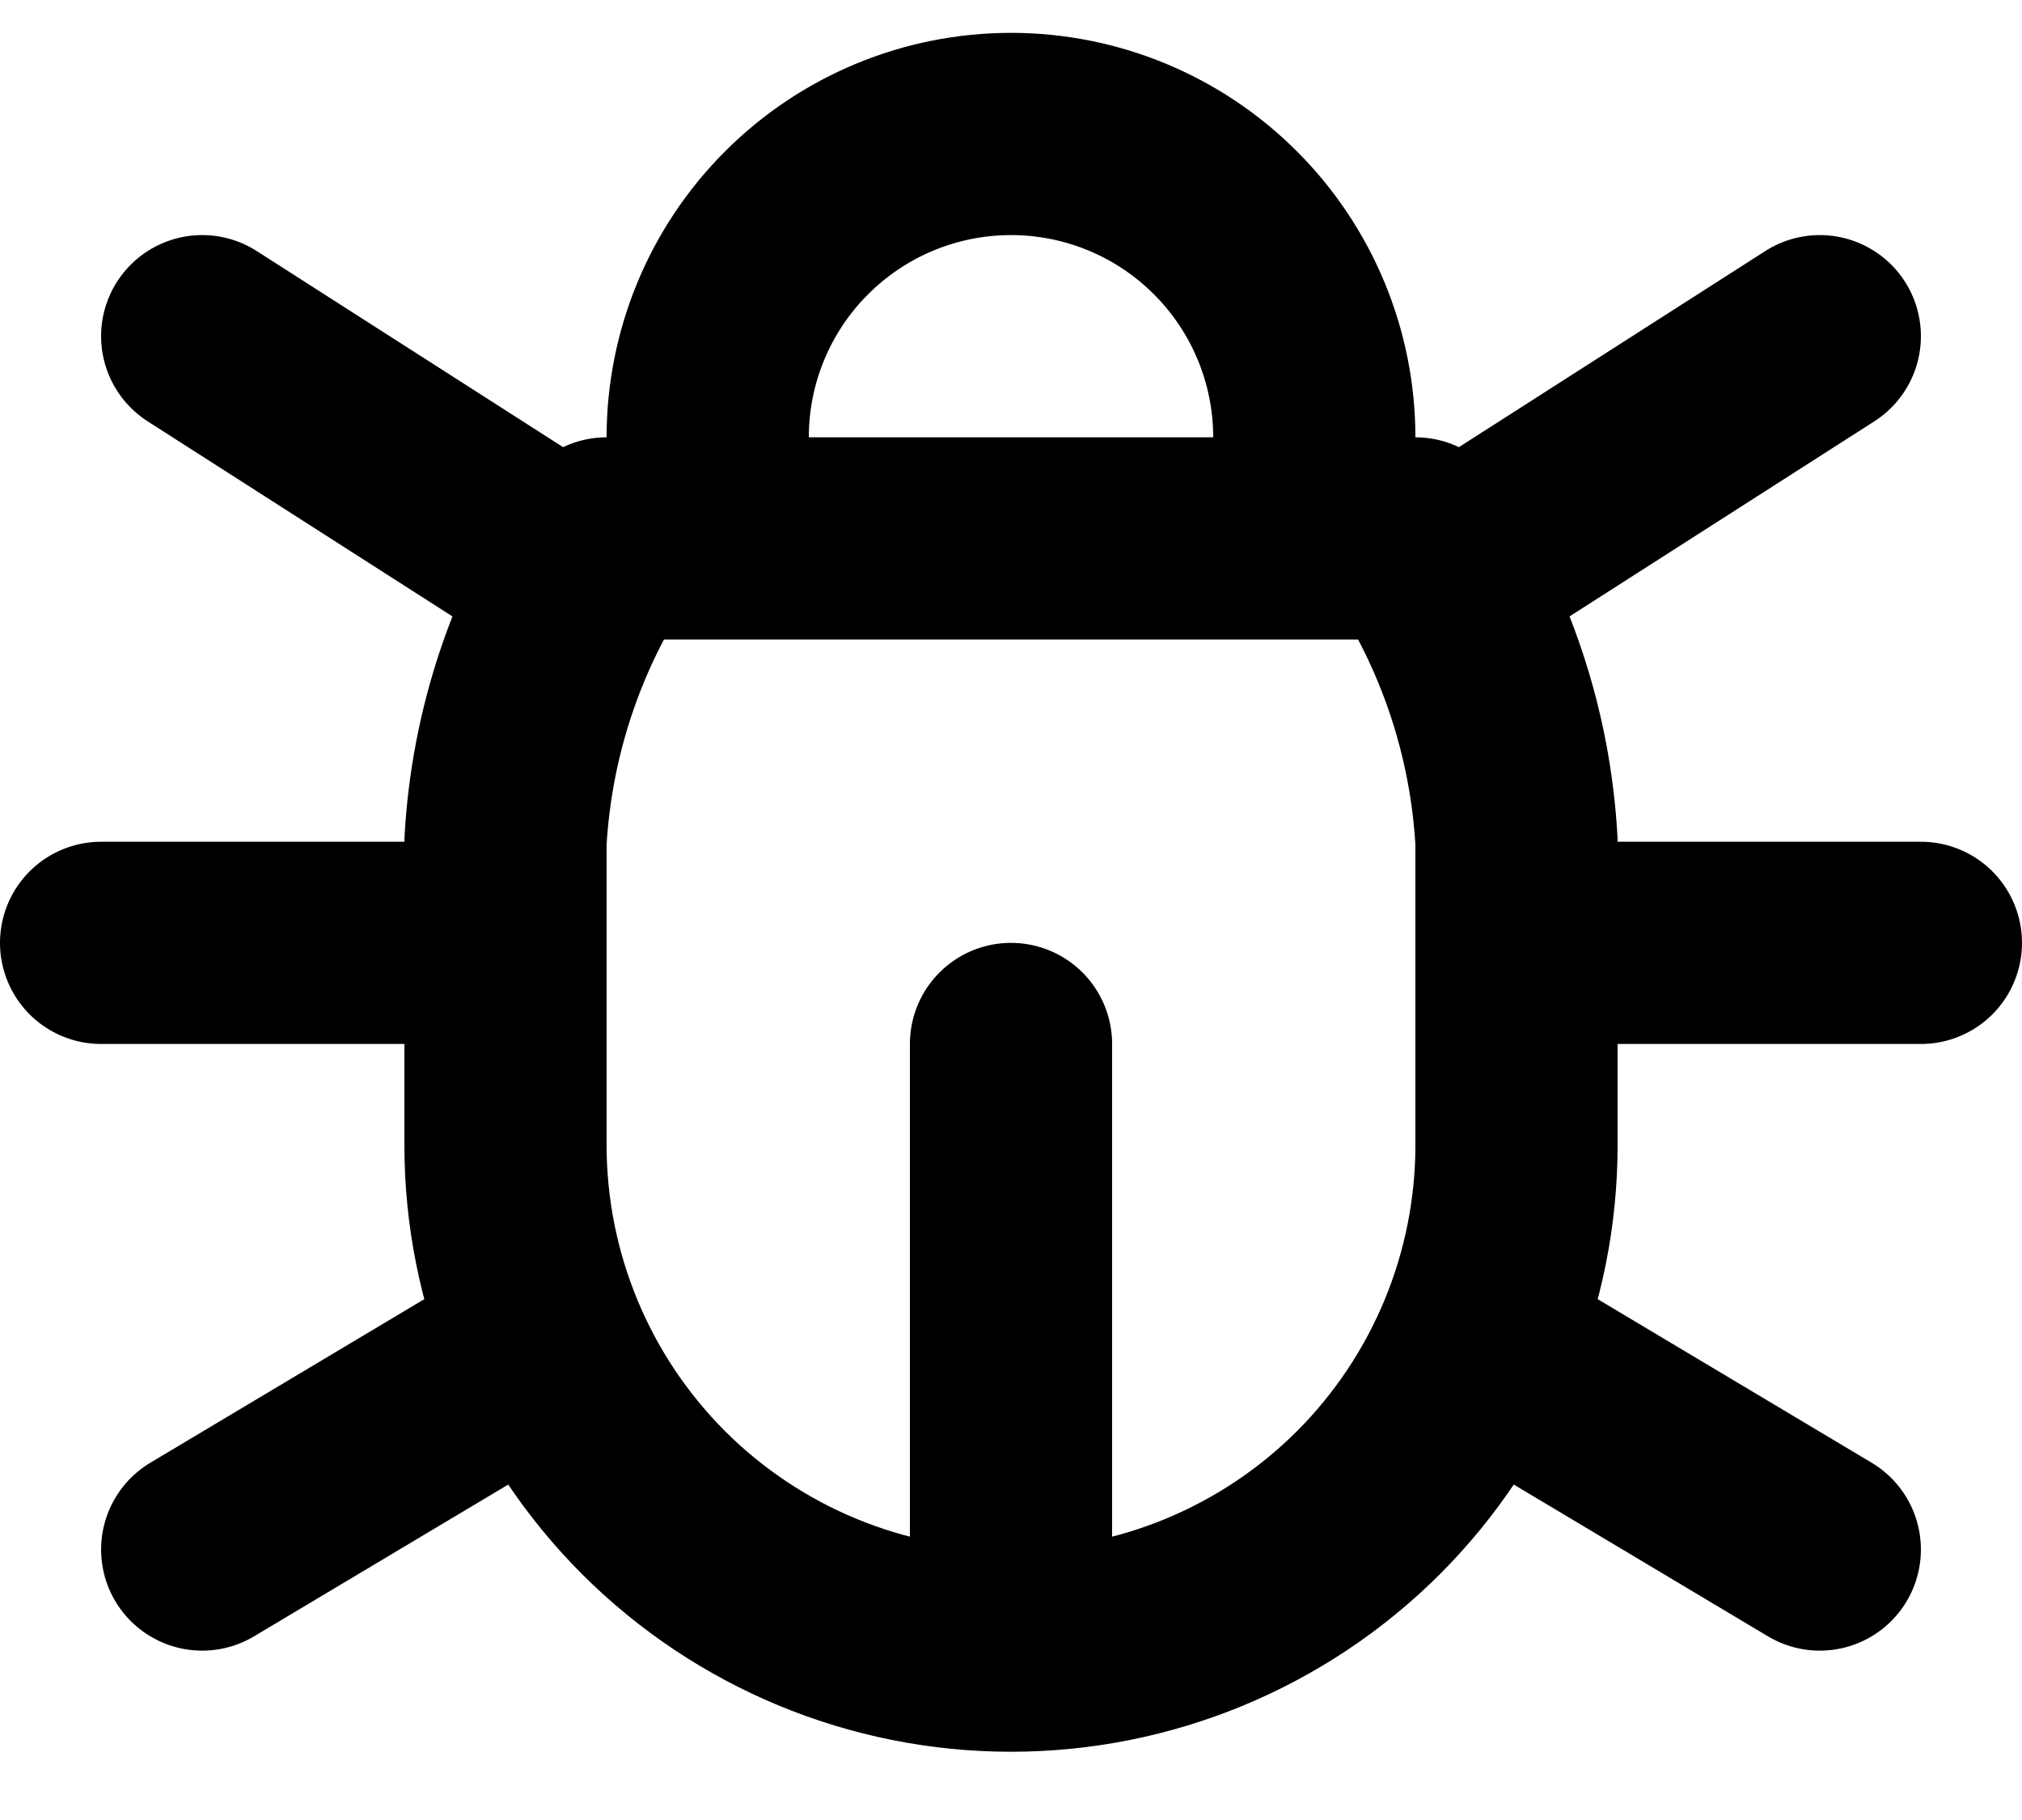 <svg width="20" height="18" viewBox="0 0 20 18" fill="none" xmlns="http://www.w3.org/2000/svg">
<path d="M7 5.325V4.325C7 3.53 7.316 2.766 7.879 2.204C8.441 1.641 9.204 1.325 10 1.325C10.796 1.325 11.559 1.641 12.121 2.204C12.684 2.766 13 3.53 13 4.325V5.325M10 16.325C11.326 16.325 12.598 15.798 13.536 14.861C14.473 13.923 15 12.651 15 11.325V8.325C14.941 7.254 14.596 6.218 14 5.325H6C5.404 6.218 5.059 7.254 5 8.325V11.325C5 12.651 5.527 13.923 6.464 14.861C7.402 15.798 8.674 16.325 10 16.325ZM10 16.325V10.325M1 9.325H5M15 9.325H19M2 15.325L5.35 13.325M18 15.325L14.65 13.325M2 3.325L5.75 5.725M18 3.325L14.25 5.725" stroke="black" stroke-width="2" stroke-linecap="round" stroke-linejoin="round"/>
</svg>
